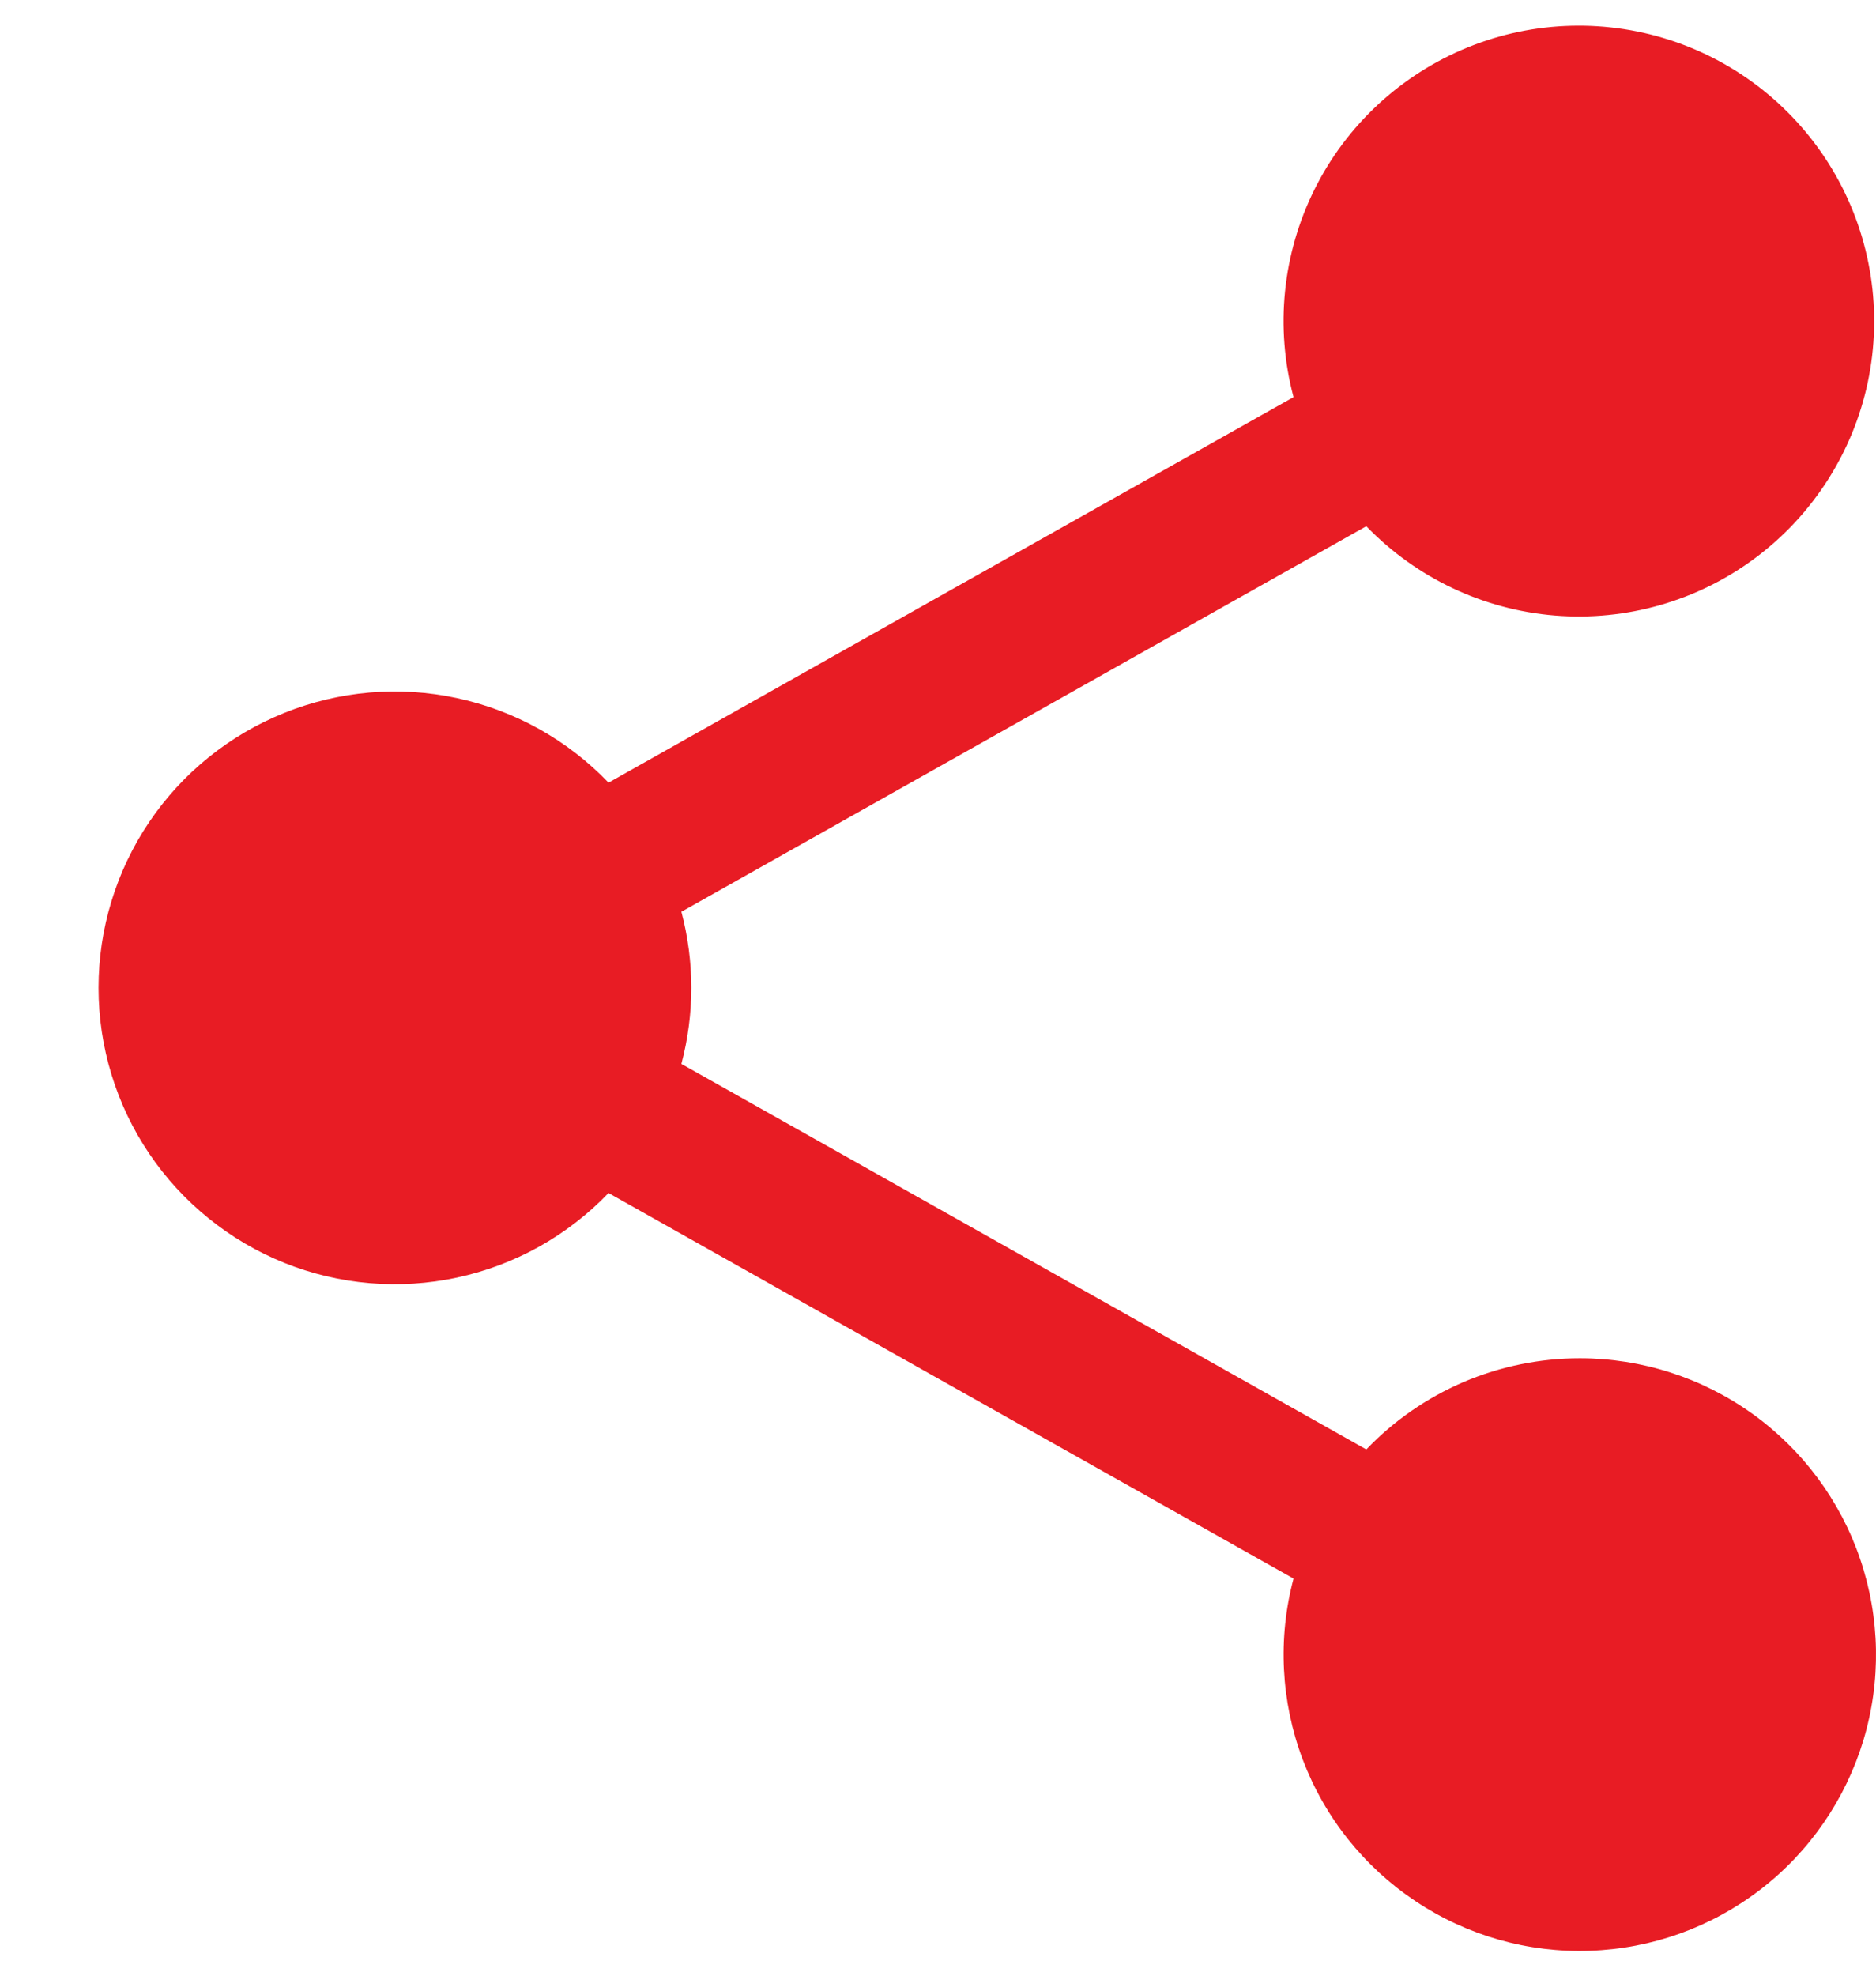 <svg width="19" height="20" viewBox="0 0 19 20" fill="none" xmlns="http://www.w3.org/2000/svg">
<path d="M16 13.75C15.596 13.75 15.196 13.832 14.824 13.99C14.453 14.149 14.117 14.381 13.838 14.673L6.901 10.77C7.035 10.265 7.035 9.735 6.901 9.23L13.838 5.327C14.343 5.85 15.022 6.172 15.747 6.231C16.473 6.29 17.195 6.083 17.778 5.648C18.361 5.213 18.766 4.58 18.917 3.869C19.067 3.157 18.953 2.414 18.595 1.78C18.237 1.147 17.661 0.665 16.974 0.426C16.286 0.187 15.536 0.206 14.862 0.481C14.188 0.756 13.637 1.267 13.313 1.918C12.989 2.57 12.913 3.317 13.101 4.02L6.163 7.923C5.749 7.491 5.215 7.193 4.629 7.067C4.044 6.941 3.434 6.993 2.879 7.217C2.324 7.44 1.848 7.824 1.512 8.32C1.177 8.816 0.998 9.401 0.998 10C0.998 10.599 1.177 11.184 1.512 11.68C1.848 12.176 2.324 12.56 2.879 12.784C3.434 13.007 4.044 13.059 4.629 12.933C5.215 12.807 5.749 12.509 6.163 12.077L13.101 15.98C12.94 16.585 12.973 17.226 13.194 17.812C13.416 18.398 13.816 18.9 14.338 19.247C14.859 19.594 15.476 19.77 16.102 19.748C16.729 19.727 17.332 19.51 17.829 19.128C18.326 18.746 18.69 18.218 18.872 17.618C19.053 17.019 19.042 16.377 18.84 15.784C18.639 15.191 18.256 14.676 17.747 14.311C17.237 13.946 16.627 13.75 16 13.75Z" fill="#E81C24"/>
</svg>
